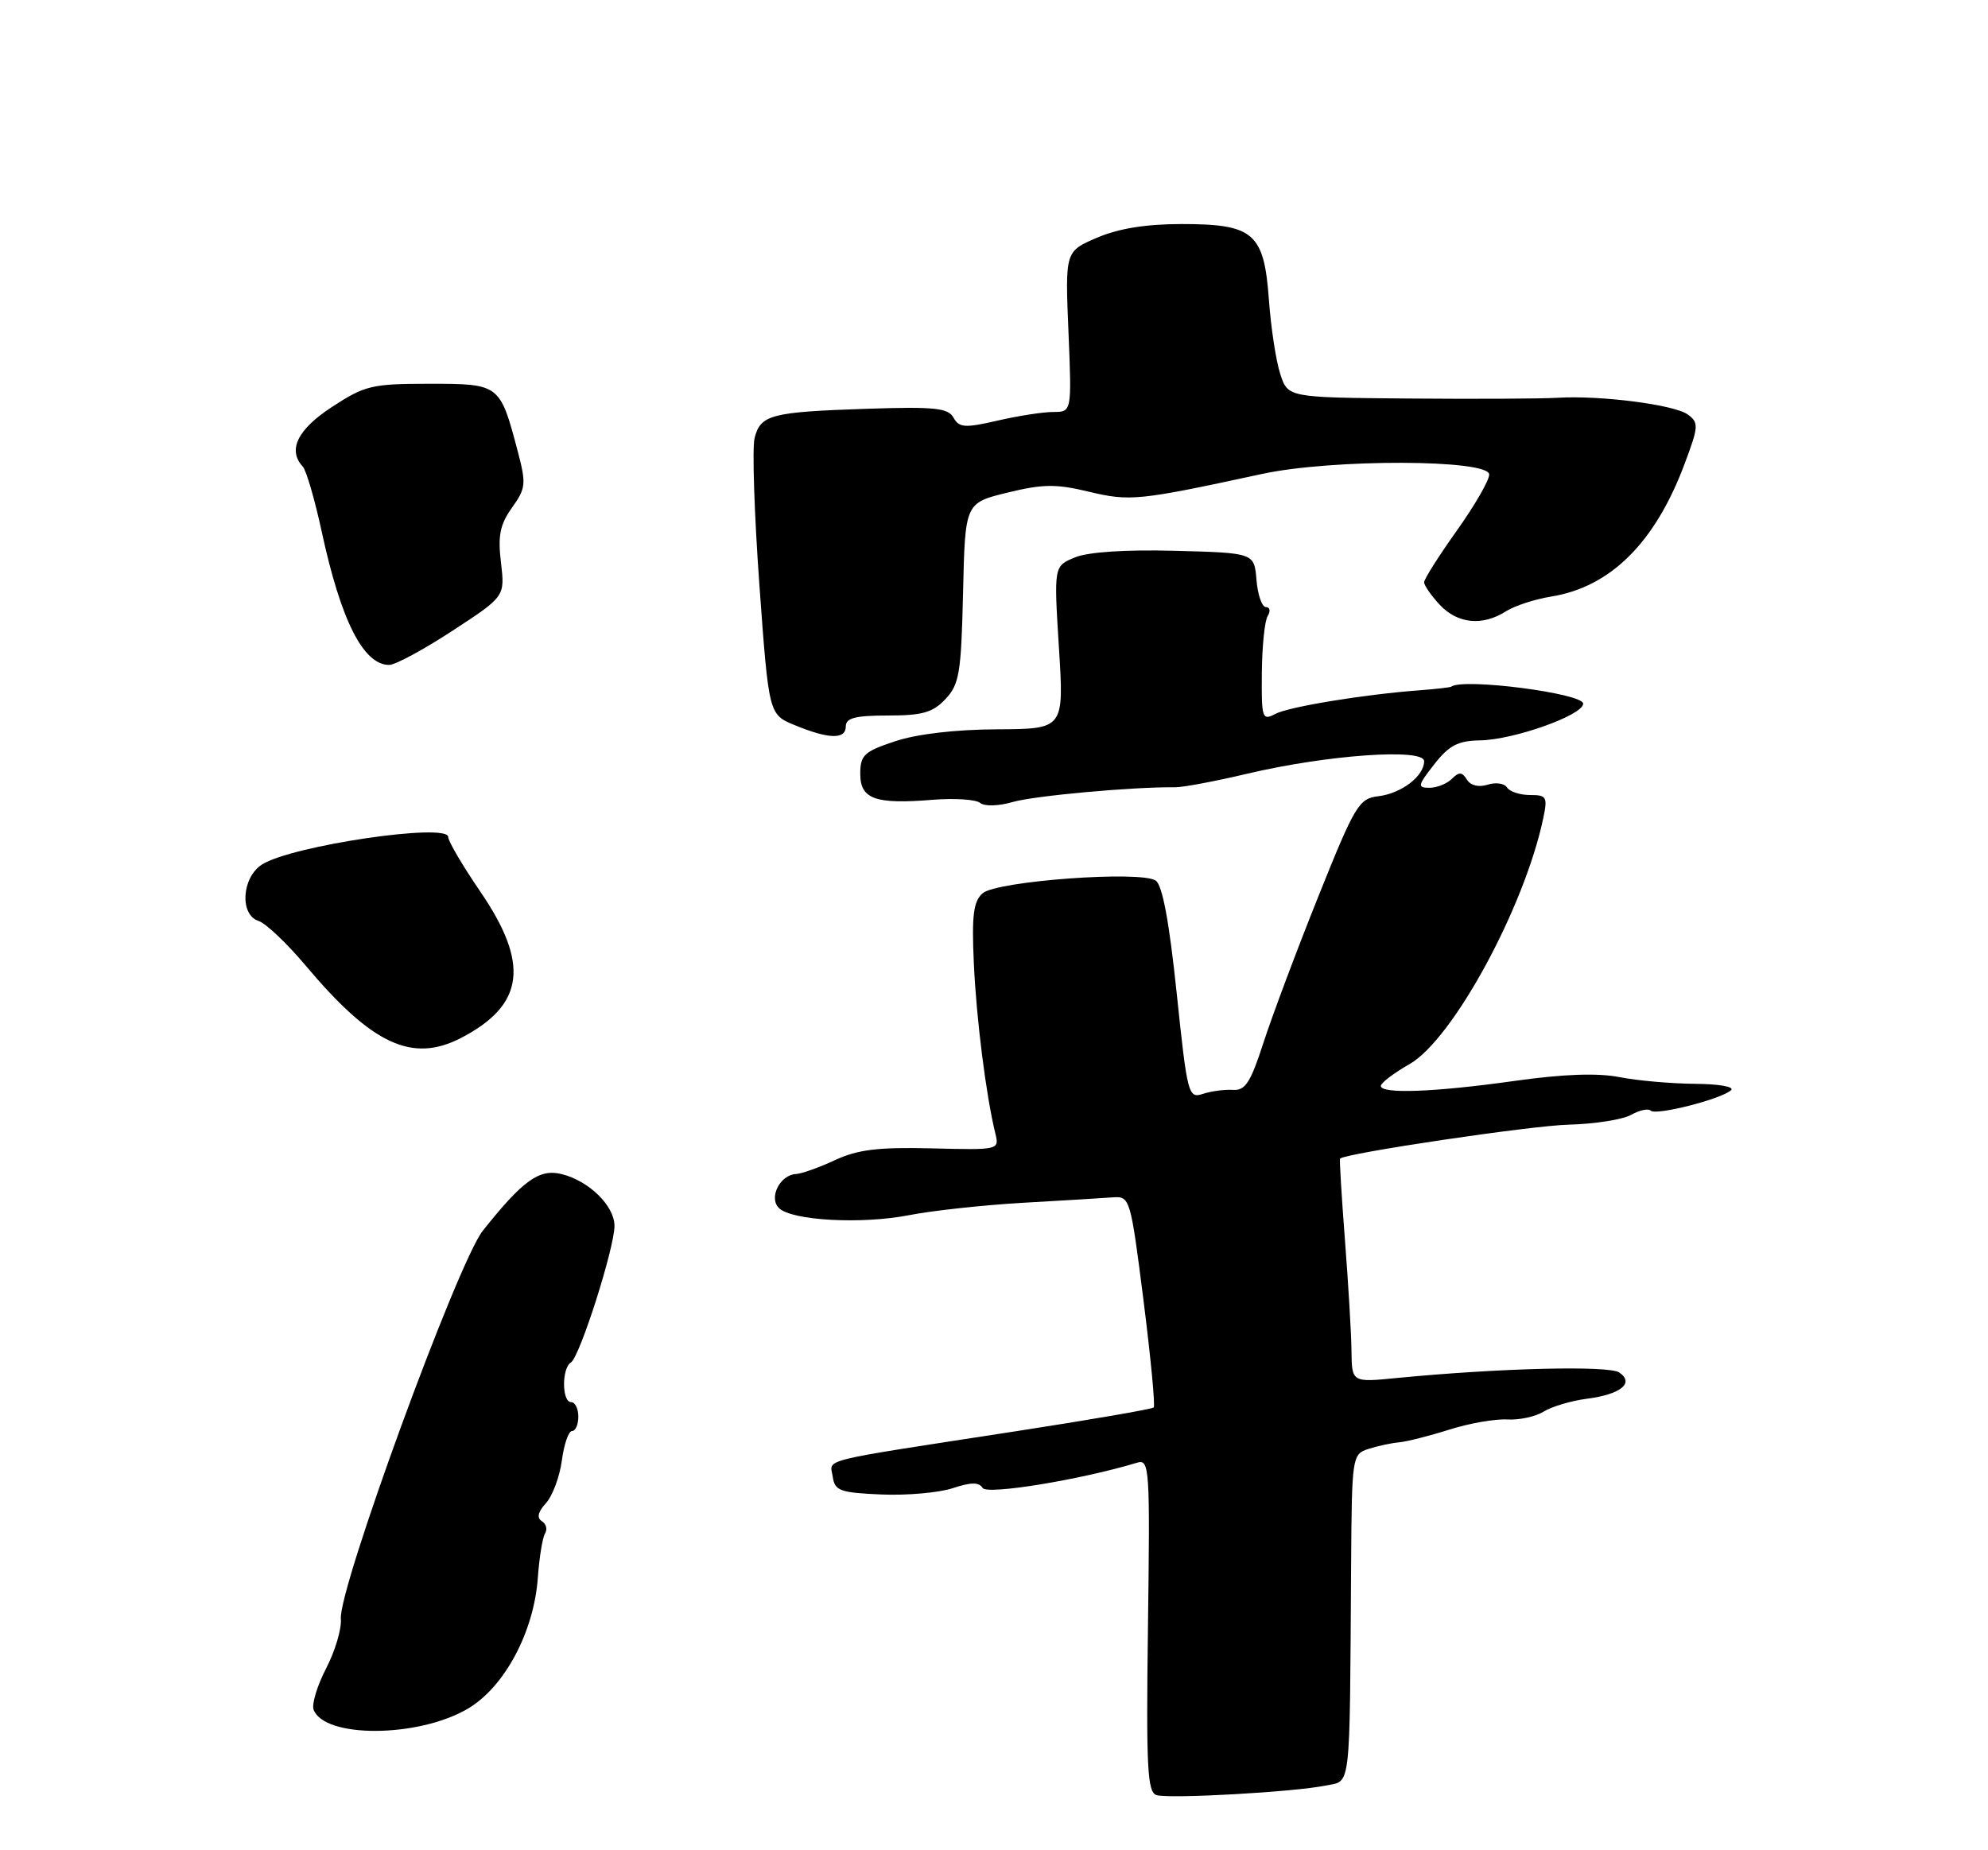 <?xml version="1.0" encoding="UTF-8" standalone="no"?>
<!DOCTYPE svg PUBLIC "-//W3C//DTD SVG 1.1//EN" "http://www.w3.org/Graphics/SVG/1.1/DTD/svg11.dtd" >
<svg xmlns="http://www.w3.org/2000/svg" xmlns:xlink="http://www.w3.org/1999/xlink" version="1.1" viewBox="0 0 275 256">
 <g >
 <path fill="currentColor"
d=" M 183.33 247.06 C 186.94 246.33 186.69 248.42 186.90 216.37 C 187.00 201.60 187.05 201.22 189.25 200.49 C 190.49 200.09 192.40 199.67 193.50 199.57 C 194.60 199.47 197.75 198.67 200.50 197.80 C 203.25 196.93 206.85 196.30 208.50 196.40 C 210.15 196.50 212.42 196.01 213.54 195.31 C 214.67 194.61 217.33 193.82 219.47 193.54 C 224.19 192.94 226.14 191.37 223.99 189.90 C 222.54 188.91 207.35 189.29 193.25 190.66 C 187.00 191.28 187.00 191.28 186.95 186.89 C 186.92 184.47 186.51 177.55 186.04 171.50 C 185.58 165.45 185.27 160.42 185.37 160.31 C 186.06 159.57 211.80 155.74 217.00 155.61 C 220.57 155.52 224.45 154.91 225.62 154.26 C 226.78 153.60 228.01 153.34 228.34 153.67 C 229.05 154.38 238.07 152.09 239.45 150.85 C 239.99 150.37 237.81 149.98 234.45 149.96 C 231.18 149.93 226.47 149.52 224.00 149.03 C 220.97 148.44 216.23 148.61 209.50 149.56 C 198.41 151.12 191.00 151.39 191.01 150.25 C 191.01 149.84 192.79 148.48 194.97 147.24 C 200.95 143.83 210.85 125.63 213.47 113.25 C 214.10 110.26 213.96 110.00 211.64 110.00 C 210.25 110.00 208.83 109.53 208.47 108.96 C 208.12 108.39 206.91 108.21 205.79 108.57 C 204.55 108.96 203.42 108.69 202.92 107.87 C 202.25 106.79 201.83 106.77 200.84 107.76 C 200.16 108.44 198.76 109.00 197.73 109.00 C 196.04 109.00 196.10 108.69 198.40 105.75 C 200.44 103.14 201.68 102.49 204.72 102.44 C 209.38 102.37 219.00 98.95 219.00 97.36 C 219.00 95.93 202.37 93.78 200.75 95.01 C 200.61 95.11 198.70 95.33 196.50 95.50 C 188.73 96.07 178.26 97.79 176.39 98.79 C 174.61 99.74 174.49 99.39 174.55 93.13 C 174.58 89.46 174.94 85.90 175.36 85.23 C 175.78 84.55 175.67 84.00 175.12 84.00 C 174.57 84.00 173.98 82.31 173.81 80.25 C 173.50 76.50 173.50 76.50 162.54 76.21 C 155.64 76.03 150.51 76.37 148.68 77.13 C 145.78 78.33 145.78 78.33 146.48 89.60 C 147.19 100.86 147.19 100.86 137.93 100.91 C 132.21 100.93 126.82 101.56 123.83 102.56 C 119.54 103.98 119.00 104.48 119.00 107.06 C 119.00 110.57 121.06 111.31 129.03 110.66 C 132.04 110.42 134.99 110.61 135.58 111.09 C 136.20 111.59 138.12 111.54 140.08 110.97 C 143.07 110.10 156.76 108.86 162.50 108.93 C 163.60 108.95 168.10 108.10 172.50 107.06 C 183.56 104.44 197.00 103.49 197.00 105.32 C 197.00 107.39 193.85 109.79 190.65 110.17 C 187.99 110.48 187.42 111.42 182.38 124.00 C 179.40 131.43 175.99 140.53 174.79 144.22 C 173.00 149.77 172.26 150.92 170.56 150.80 C 169.43 150.72 167.56 150.97 166.40 151.35 C 164.38 152.01 164.25 151.52 162.77 137.40 C 161.74 127.55 160.80 122.47 159.87 121.84 C 157.79 120.43 137.83 121.90 135.92 123.60 C 134.65 124.73 134.41 126.65 134.71 133.26 C 135.06 140.99 136.40 151.56 137.68 156.81 C 138.25 159.12 138.21 159.12 128.87 158.89 C 121.48 158.71 118.66 159.05 115.50 160.52 C 113.30 161.54 110.87 162.41 110.11 162.44 C 107.90 162.55 106.31 165.71 107.74 167.14 C 109.49 168.89 119.19 169.42 125.77 168.13 C 128.92 167.51 136.00 166.74 141.50 166.42 C 147.00 166.11 152.59 165.77 153.92 165.67 C 156.31 165.50 156.38 165.74 158.18 179.91 C 159.18 187.84 159.82 194.51 159.59 194.74 C 159.37 194.97 150.70 196.46 140.34 198.06 C 112.63 202.33 114.83 201.79 115.19 204.31 C 115.47 206.27 116.17 206.53 121.91 206.78 C 125.43 206.93 129.87 206.54 131.78 205.91 C 134.32 205.07 135.42 205.06 135.93 205.88 C 136.53 206.86 149.51 204.74 157.30 202.38 C 159.01 201.86 159.09 203.06 158.80 224.89 C 158.54 244.71 158.71 248.01 160.00 248.38 C 161.86 248.91 179.03 247.95 183.33 247.06 Z  M 64.68 236.44 C 69.77 233.46 73.86 225.83 74.40 218.29 C 74.60 215.48 75.05 212.73 75.40 212.16 C 75.75 211.60 75.55 210.84 74.95 210.47 C 74.23 210.02 74.41 209.20 75.52 207.98 C 76.43 206.98 77.42 204.32 77.72 202.08 C 78.02 199.83 78.65 198.00 79.13 198.00 C 79.61 198.00 80.00 197.10 80.00 196.00 C 80.00 194.90 79.55 194.00 79.00 194.00 C 77.72 194.00 77.69 189.31 78.97 188.52 C 80.19 187.77 85.00 172.68 85.00 169.62 C 85.00 166.84 81.48 163.39 77.69 162.45 C 74.60 161.68 72.34 163.30 66.79 170.28 C 63.33 174.63 46.78 219.88 47.15 224.00 C 47.27 225.38 46.35 228.46 45.11 230.85 C 43.87 233.24 43.10 235.81 43.38 236.56 C 44.90 240.52 57.81 240.45 64.68 236.44 Z  M 63.80 143.60 C 72.56 139.04 73.29 133.37 66.41 123.32 C 63.99 119.77 62.00 116.39 62.00 115.81 C 62.00 113.80 40.36 117.00 36.25 119.61 C 33.43 121.41 33.12 126.59 35.78 127.43 C 36.76 127.74 39.69 130.52 42.29 133.61 C 51.48 144.54 57.03 147.12 63.80 143.60 Z  M 117.00 100.50 C 117.00 99.34 118.31 99.00 122.83 99.00 C 127.60 99.00 129.04 98.59 130.79 96.72 C 132.71 94.68 132.96 93.12 133.22 82.01 C 133.50 69.59 133.50 69.59 139.36 68.16 C 144.27 66.96 146.09 66.94 150.65 68.04 C 156.31 69.39 157.46 69.28 174.61 65.57 C 184.28 63.48 206.00 63.54 206.00 65.66 C 206.00 66.48 203.97 69.98 201.50 73.45 C 199.03 76.92 197.00 80.12 197.00 80.56 C 197.00 81.01 197.98 82.41 199.17 83.69 C 201.64 86.31 205.04 86.65 208.29 84.60 C 209.50 83.82 212.34 82.90 214.58 82.54 C 222.78 81.22 228.96 75.08 233.03 64.18 C 234.98 58.99 235.01 58.48 233.47 57.35 C 231.60 55.99 221.33 54.67 215.40 55.04 C 213.25 55.17 204.00 55.22 194.83 55.14 C 178.16 55.00 178.16 55.00 177.10 51.75 C 176.51 49.96 175.81 45.35 175.53 41.50 C 174.86 32.24 173.44 31.00 163.47 31.00 C 158.53 31.00 154.74 31.61 151.75 32.89 C 147.34 34.78 147.34 34.78 147.80 45.89 C 148.26 57.00 148.26 57.00 145.70 57.00 C 144.30 57.00 140.82 57.54 137.98 58.20 C 133.46 59.24 132.68 59.18 131.90 57.79 C 131.15 56.44 129.29 56.25 119.90 56.56 C 106.66 57.00 105.19 57.38 104.38 60.62 C 104.04 61.99 104.34 71.15 105.05 80.98 C 106.35 98.86 106.35 98.86 109.93 100.33 C 114.65 102.28 117.00 102.34 117.00 100.50 Z  M 62.61 87.26 C 69.85 82.53 69.85 82.53 69.30 77.85 C 68.85 74.12 69.16 72.58 70.82 70.25 C 72.75 67.54 72.81 66.96 71.60 62.37 C 69.16 53.14 69.11 53.10 59.40 53.10 C 51.44 53.10 50.48 53.33 45.93 56.30 C 41.15 59.42 39.76 62.26 41.88 64.55 C 42.36 65.07 43.54 69.10 44.49 73.50 C 47.16 85.88 50.26 92.00 53.84 92.00 C 54.68 92.00 58.63 89.87 62.61 87.26 Z "/>
</g>
</svg>